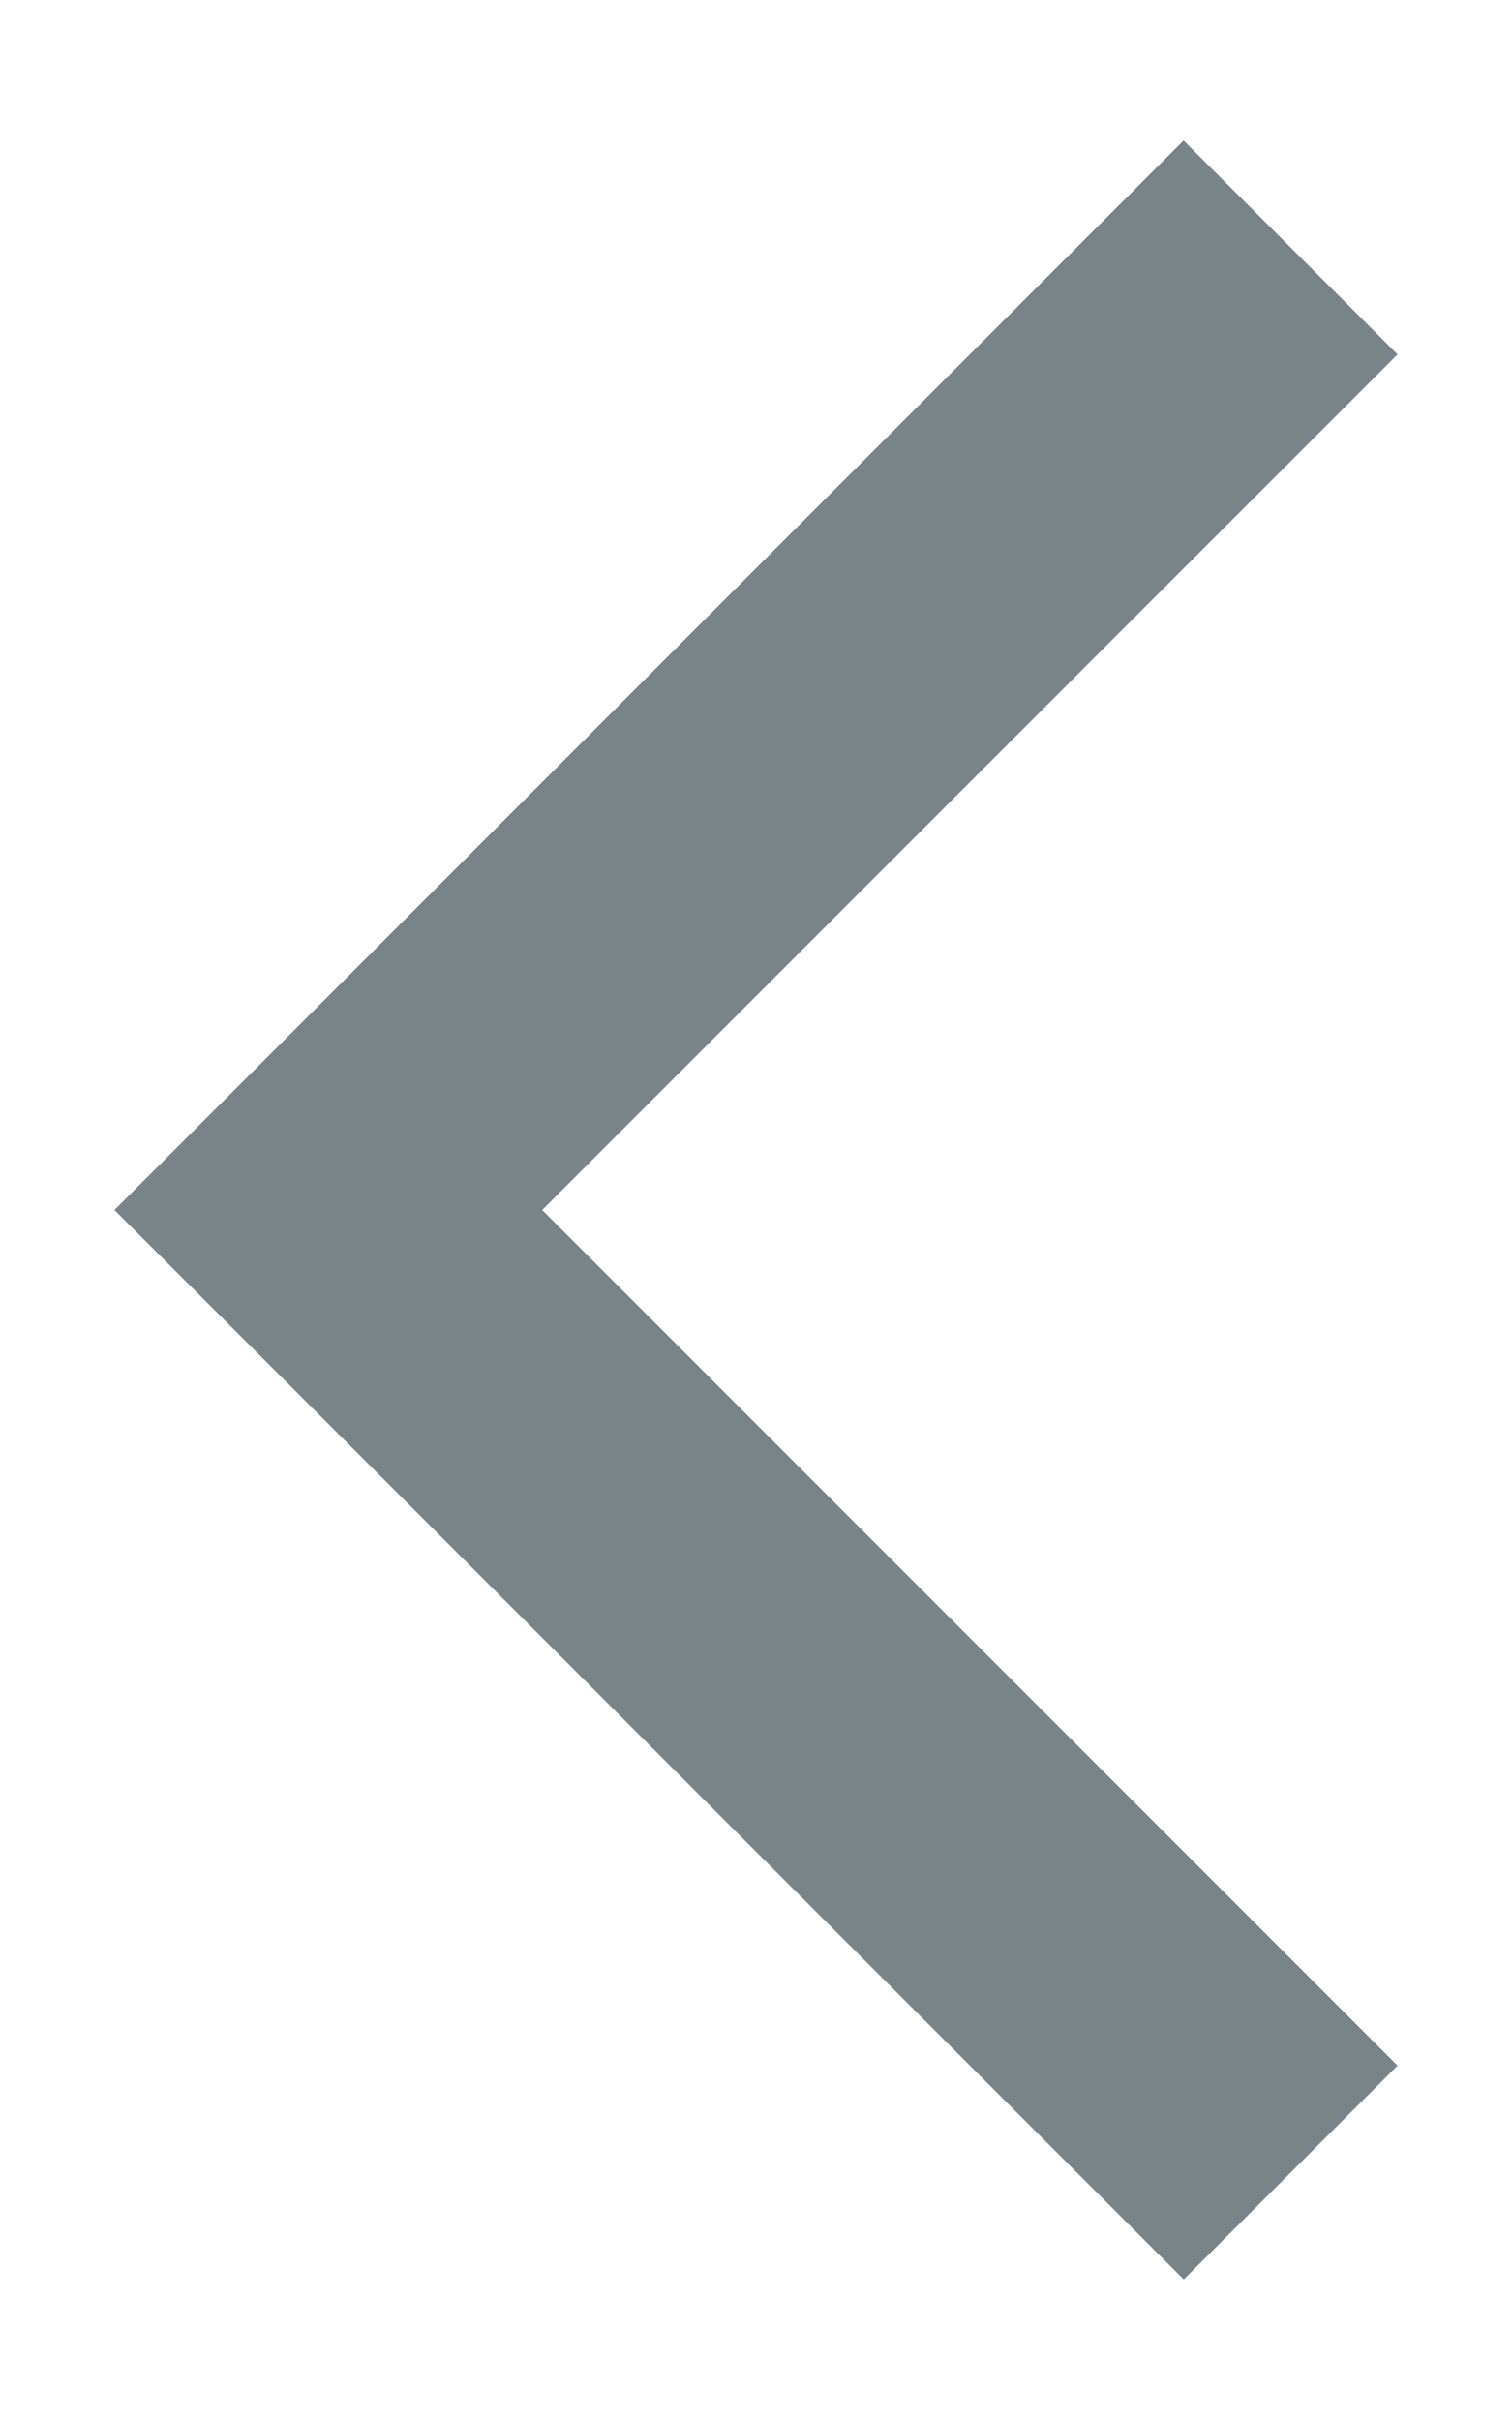 <svg width="10" height="16" viewBox="0 0 10 16" fill="none" xmlns="http://www.w3.org/2000/svg">
<path d="M9.243 2.343L7.828 0.929L0.757 8L7.829 15.071L9.243 13.657L3.586 8L9.243 2.343Z" fill="#798488"/>
</svg>

